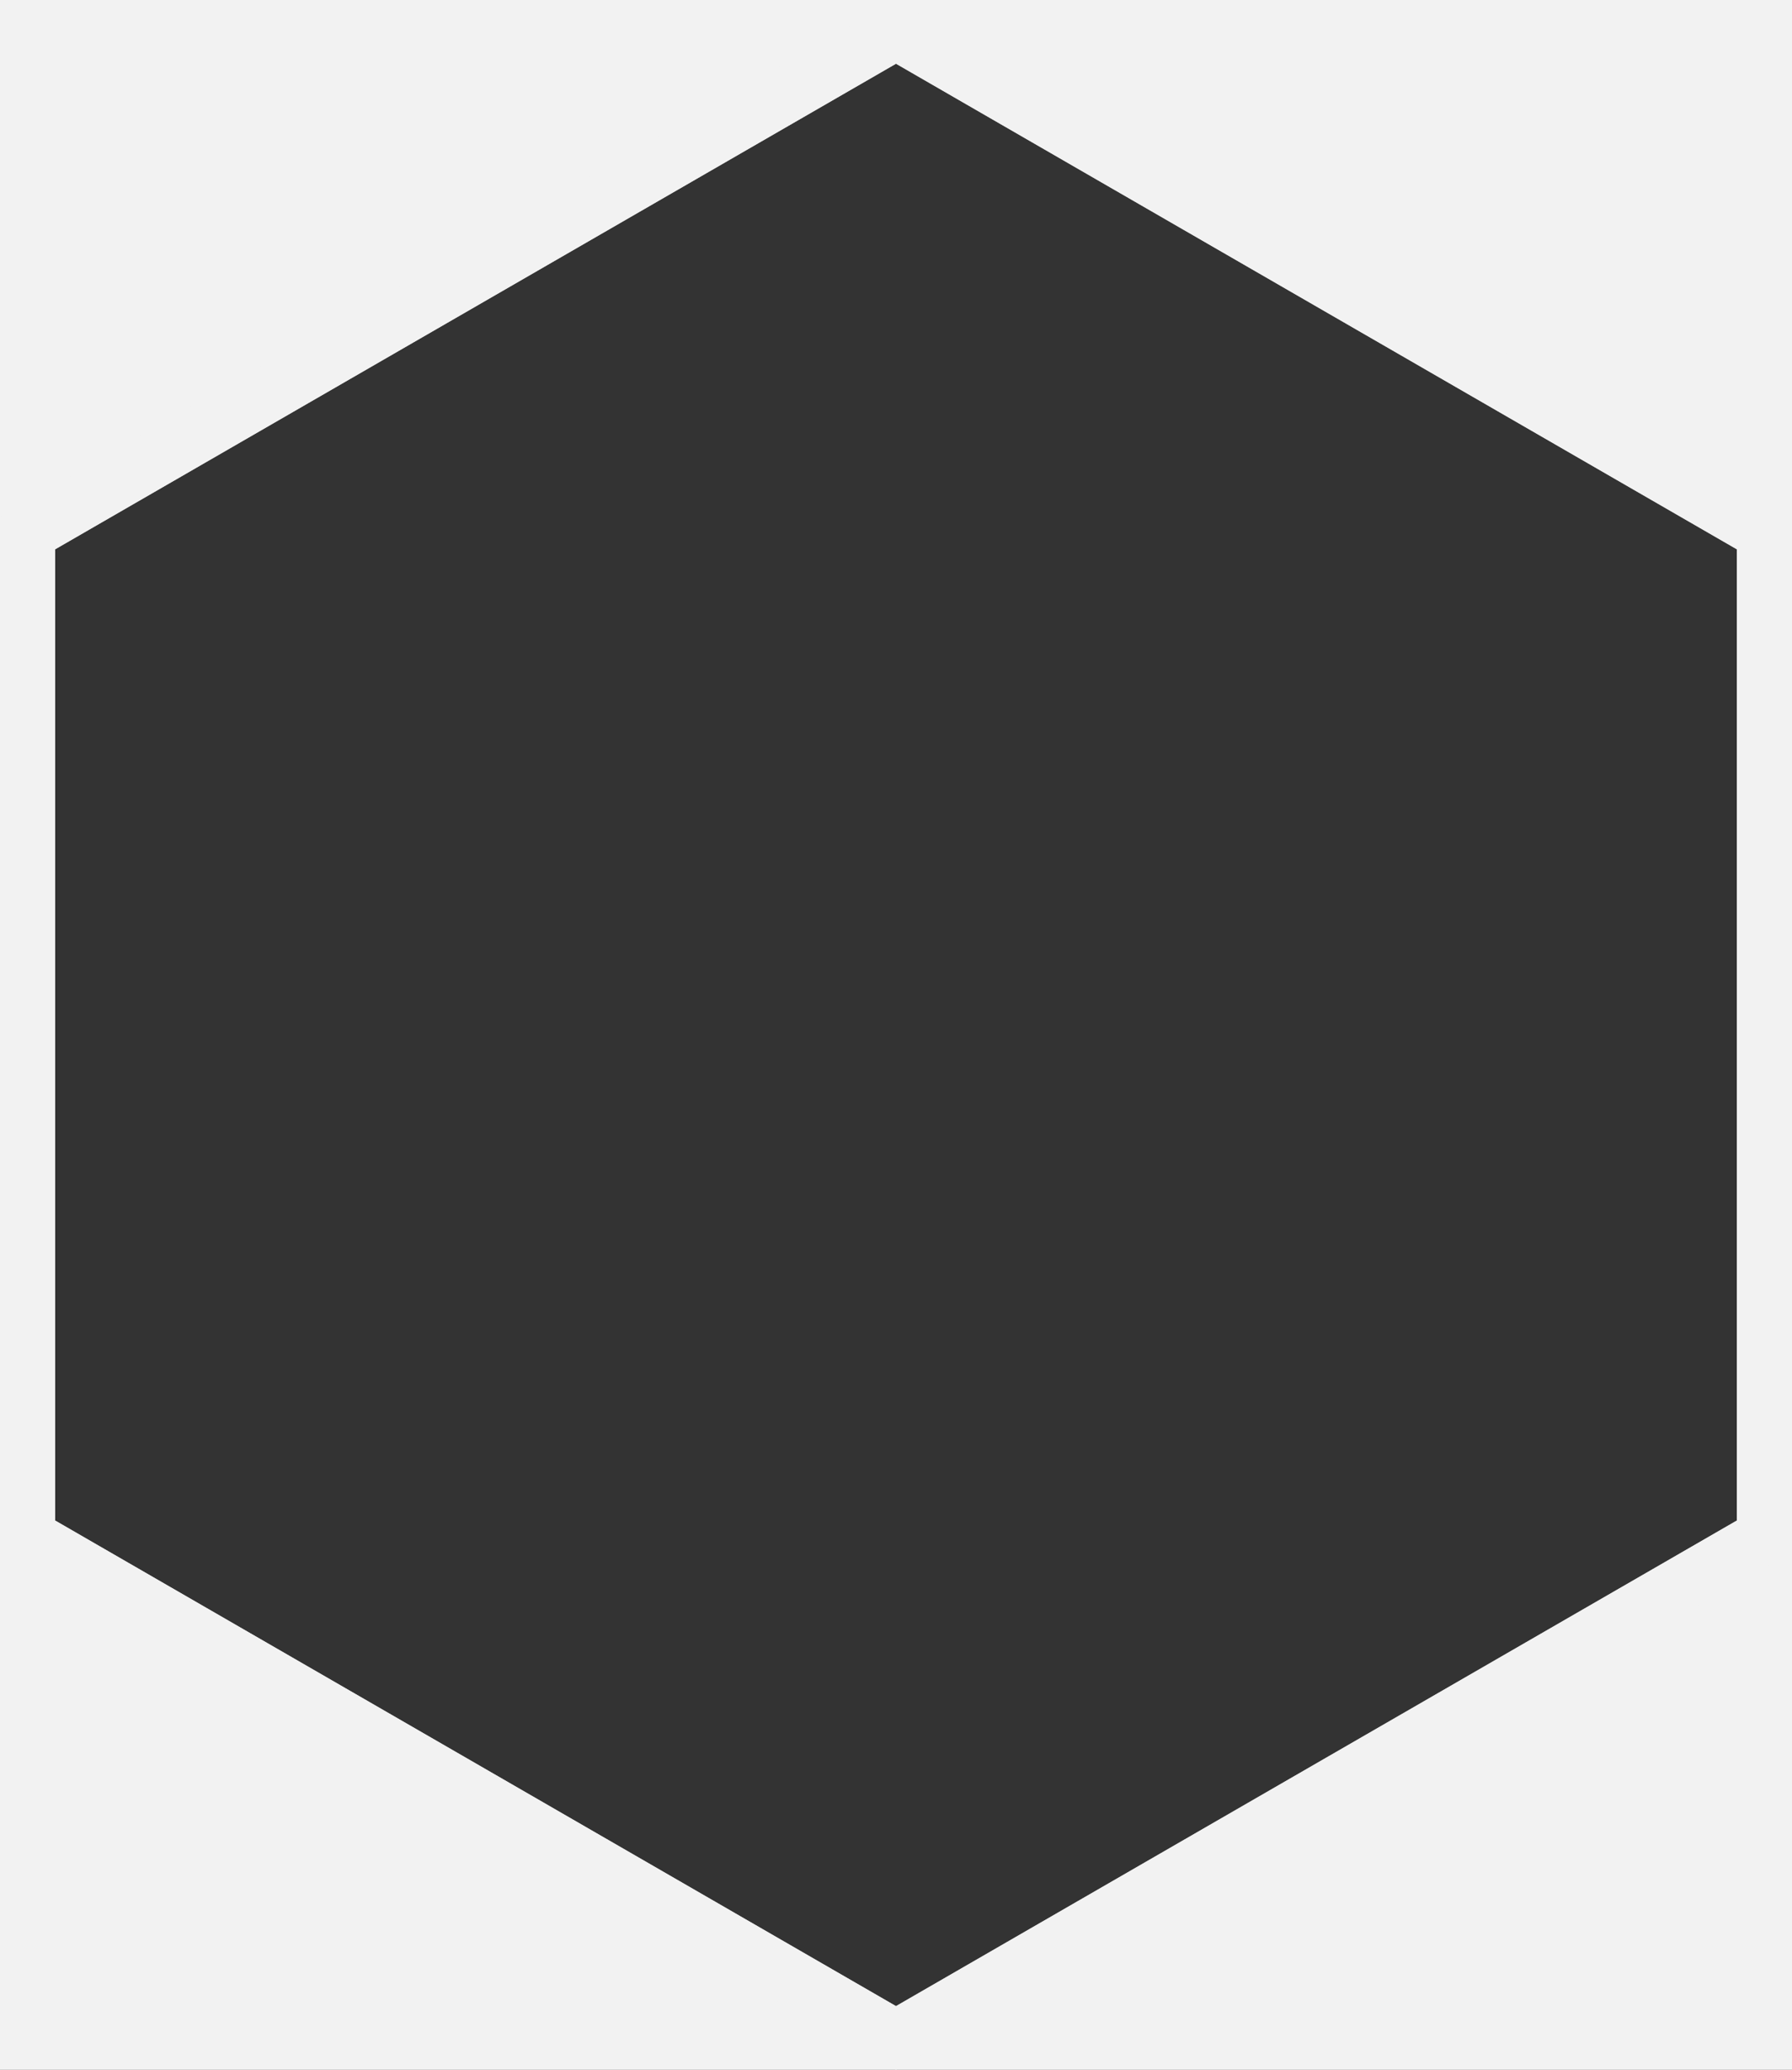 <?xml version="1.0" encoding="utf-8"?>
<!-- Generator: Adobe Illustrator 17.1.0, SVG Export Plug-In . SVG Version: 6.00 Build 0)  -->
<!DOCTYPE svg PUBLIC "-//W3C//DTD SVG 1.1//EN" "http://www.w3.org/Graphics/SVG/1.1/DTD/svg11.dtd">
<svg version="1.1" xmlns:x="http://ns.adobe.com/Extensibility/1.0/" xmlns:i="http://ns.adobe.com/AdobeIllustrator/10.0/" xmlns:graph="http://ns.adobe.com/Graphs/1.0/"
	 xmlns="http://www.w3.org/2000/svg" xmlns:xlink="http://www.w3.org/1999/xlink" xmlns:a="http://ns.adobe.com/AdobeSVGViewerExtensions/3.0/"
	 x="0px" y="0px" viewBox="0 0 52 60.045" enable-background="new 0 0 52 60.045" xml:space="preserve">
<rect x="0" y="0" width="52" height="60.045" fill="#333333" stroke="none"/>
<g id="фон">
</g>
<g id="контент">
	<path fill="#F2F2F2" d="M0,0v60.045h52V0H0z M50.4,44.11L26,58.197L1.6,44.11V15.935
		L26,1.848l24.4,14.087V44.11z"/>
	<path fill="#F2F2F2" d="M26,0L0,15.011v30.022l26,15.011l26-15.011V15.011L26,0z M50.4,44.11
		L26,58.197L1.6,44.11V15.935L26,1.848l24.4,14.087V44.11z"/>
</g>
<g id="Линейка" display="none">
</g>
<g id="Направляющие" display="none">
</g>
</svg>
